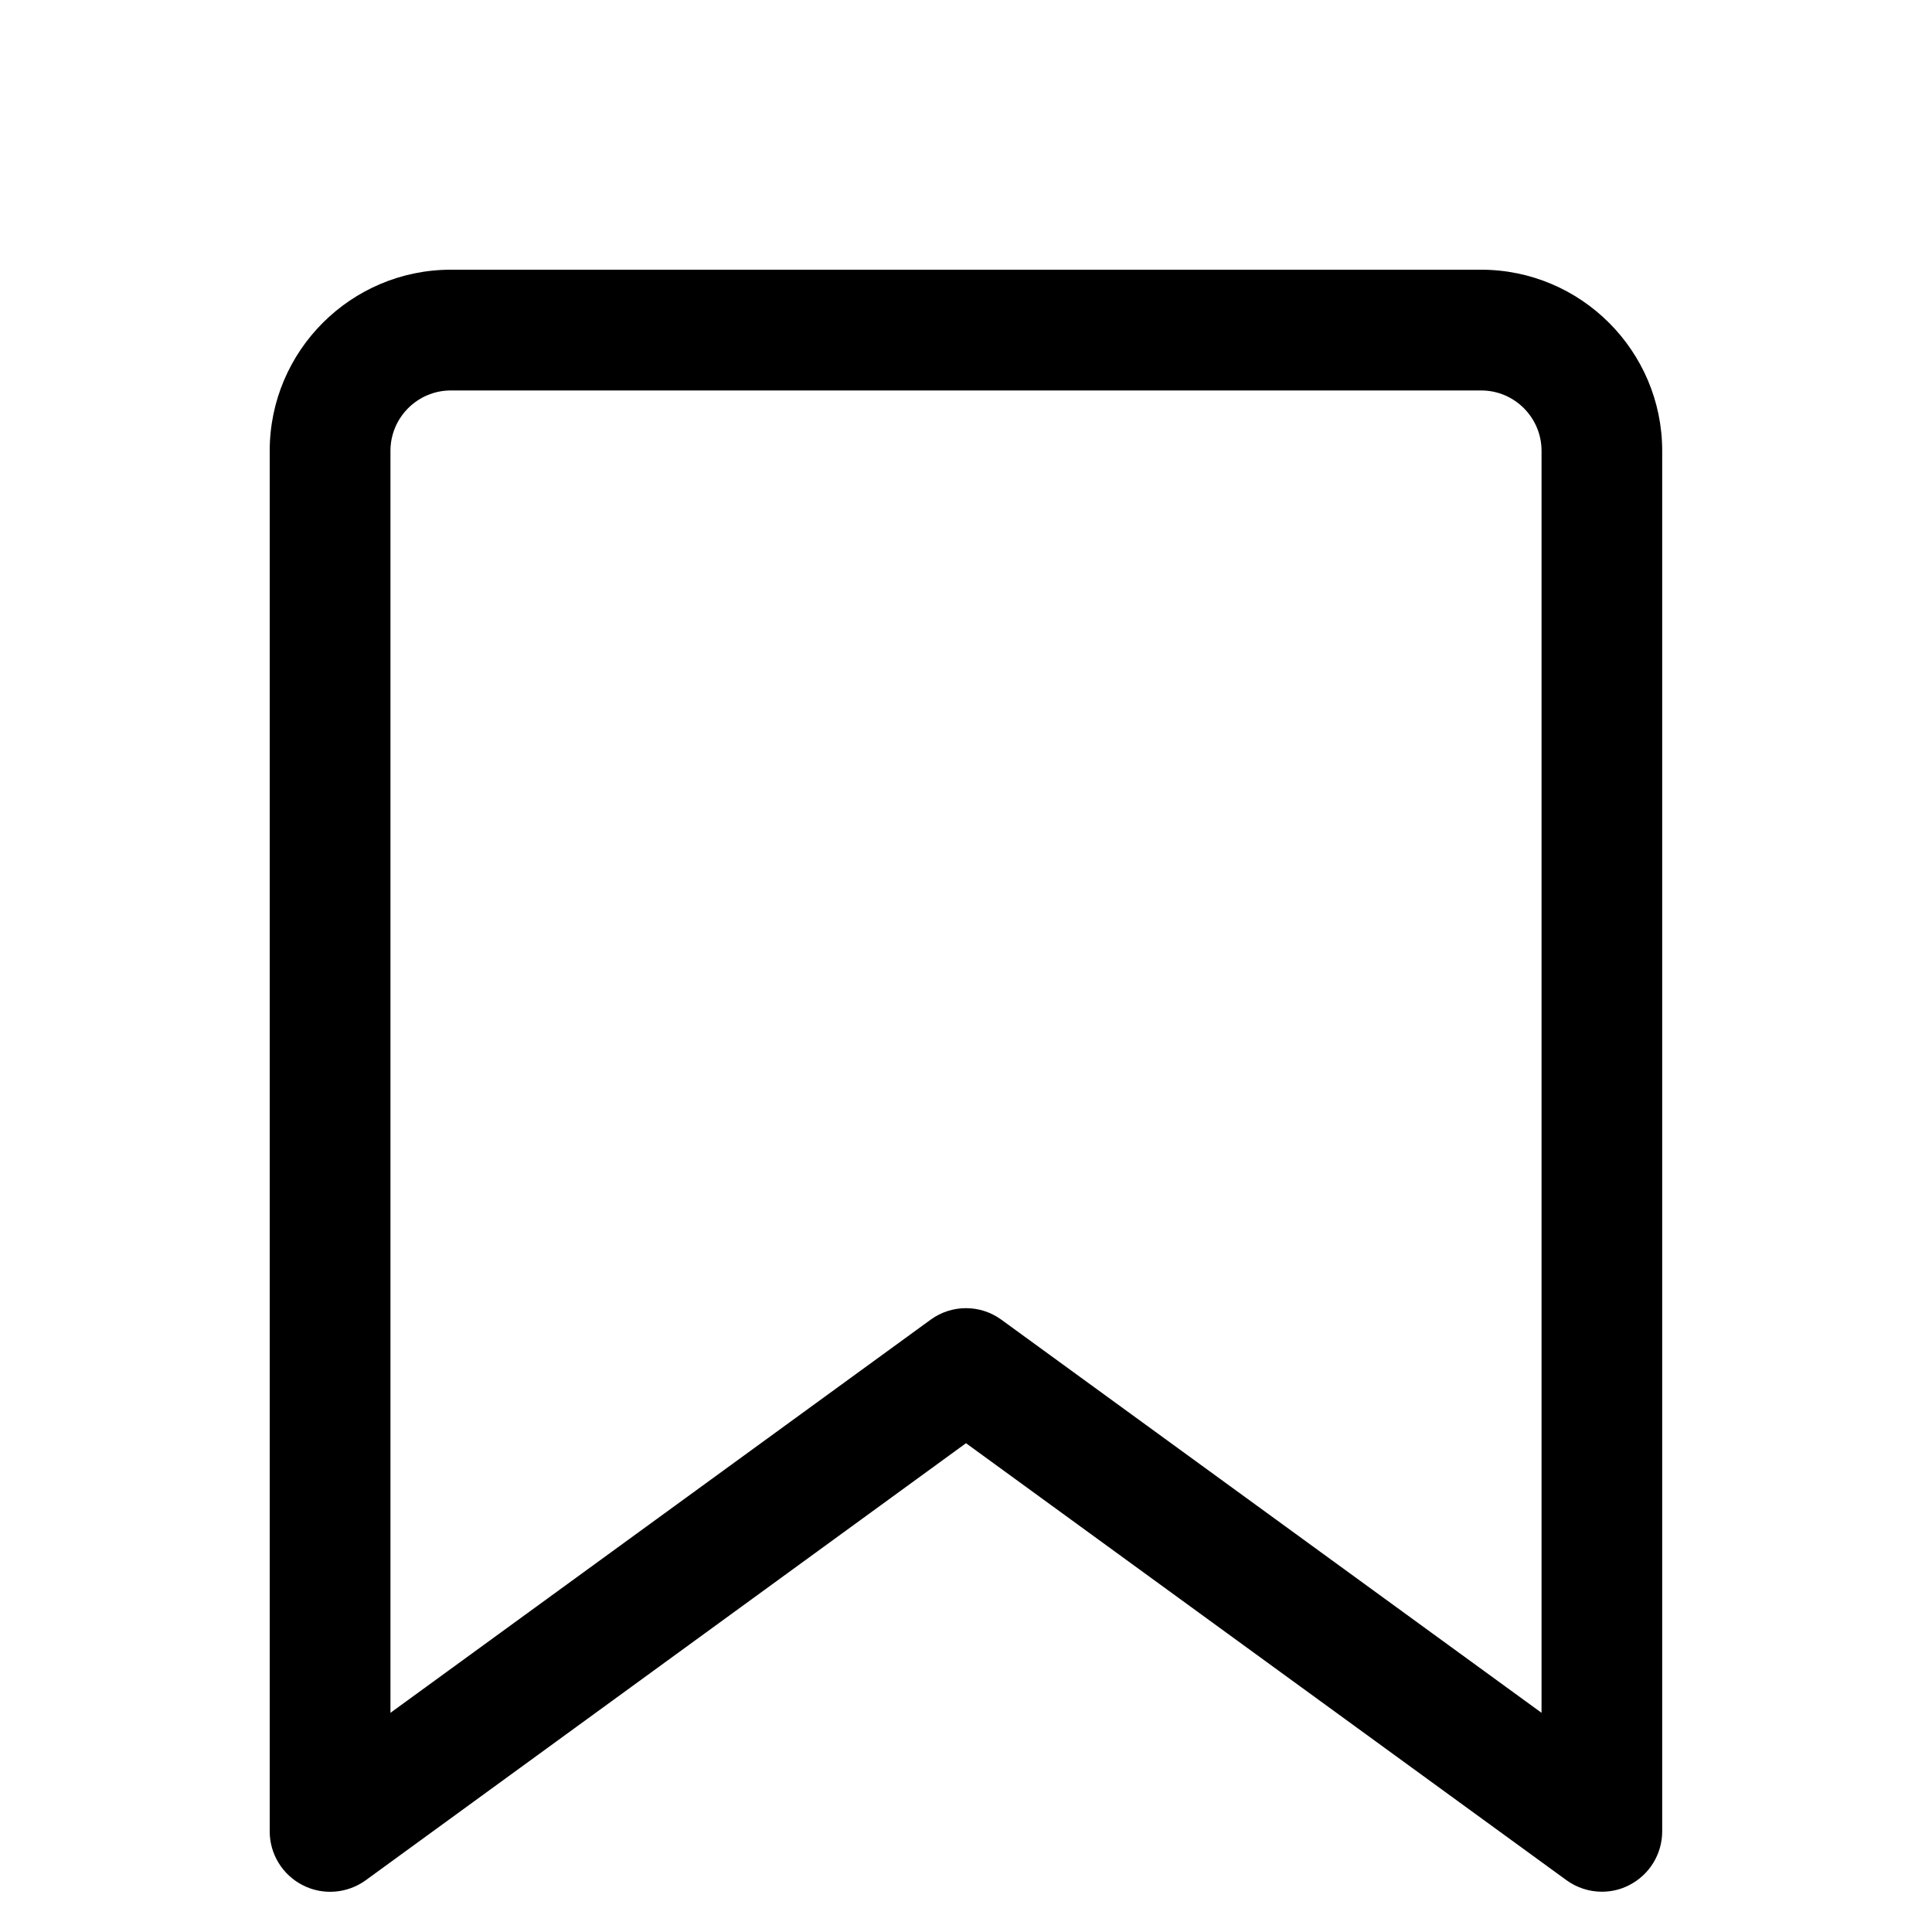 <svg width="20" height="20" viewBox="0 0 20 20" fill="none" xmlns="http://www.w3.org/2000/svg">
<path d="M16.583 19.583C16.453 19.583 16.323 19.542 16.215 19.463L10 14.94L3.785 19.465C3.595 19.602 3.343 19.623 3.133 19.515C2.925 19.409 2.792 19.194 2.792 18.959V4.667C2.792 3.633 3.633 2.792 4.667 2.792H15.332C16.365 2.792 17.207 3.633 17.207 4.667V18.958C17.207 19.193 17.075 19.408 16.865 19.515C16.777 19.561 16.679 19.583 16.582 19.583H16.583ZM10 13.542C10.129 13.542 10.258 13.582 10.367 13.662L15.958 17.731V4.667C15.958 4.323 15.678 4.042 15.333 4.042H4.667C4.322 4.042 4.042 4.323 4.042 4.667V17.731L9.633 13.662C9.742 13.582 9.871 13.542 10 13.542Z" fill="black"/>
</svg>
